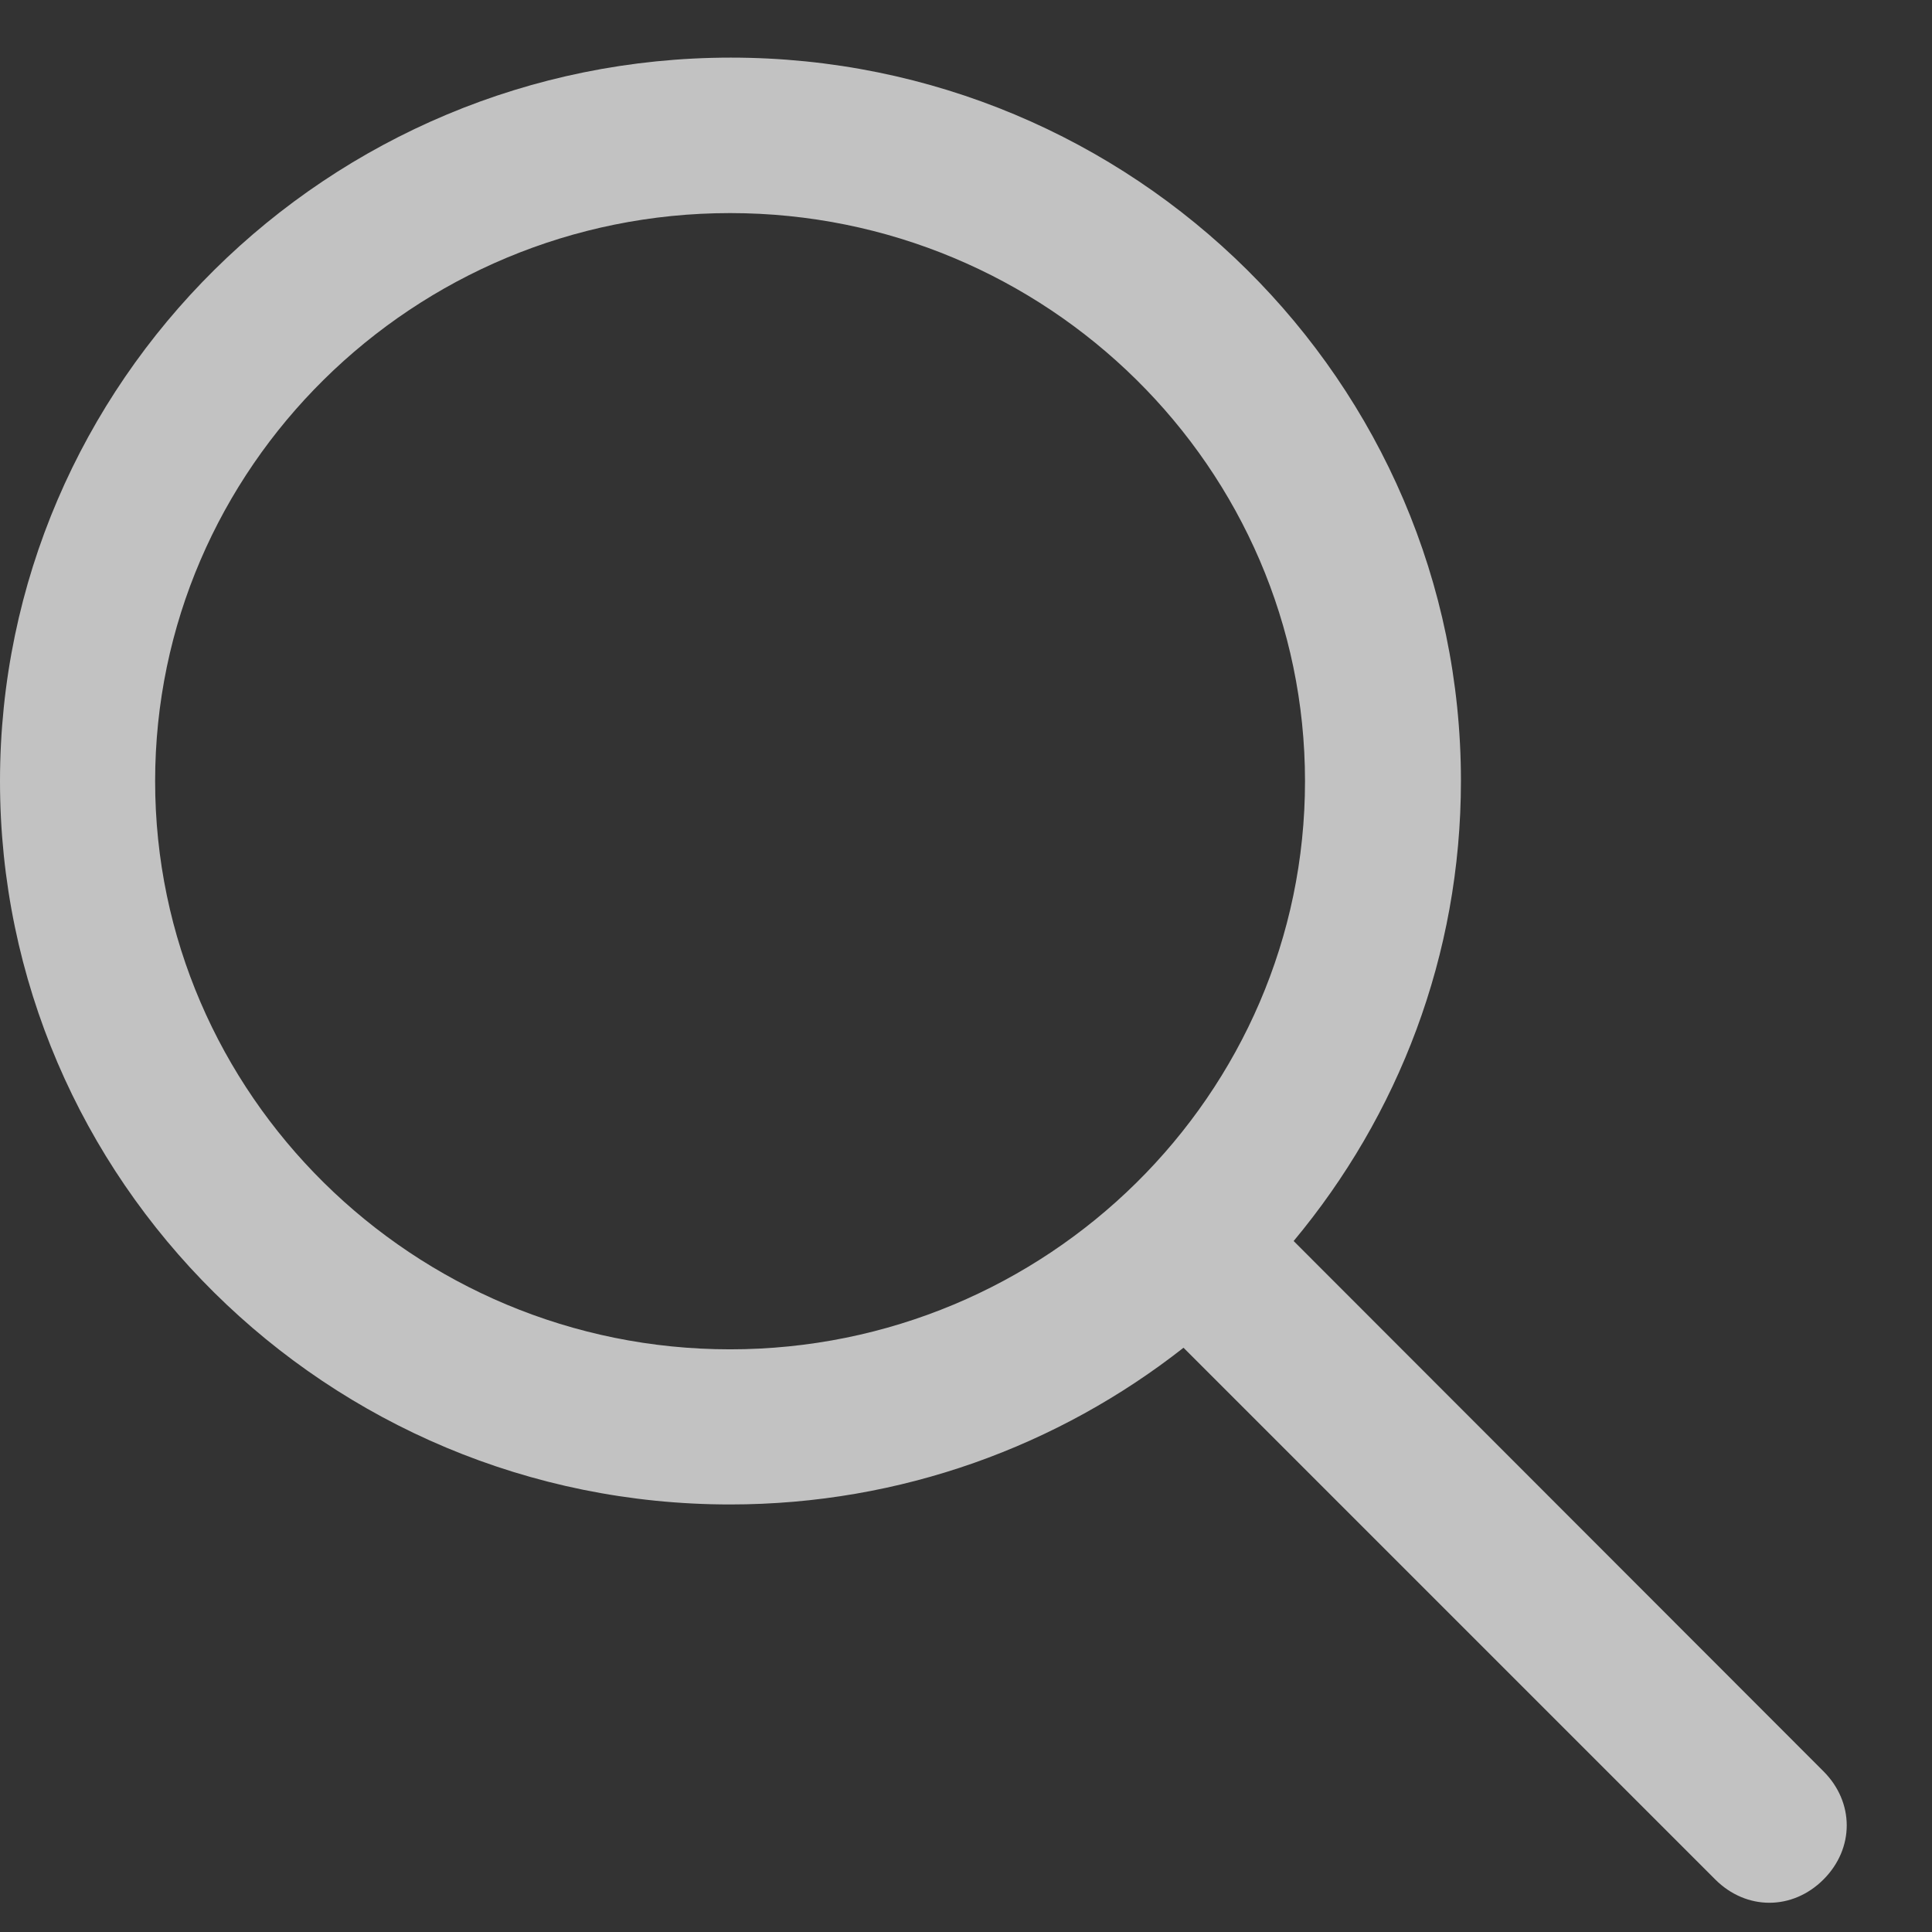 <svg width="17" height="17" viewBox="0 0 17 17" fill="none" xmlns="http://www.w3.org/2000/svg">
<rect x="0" y="0" width="17" height="17" fill="#333333" stroke="none"/>
<path d="M16.045 15.586L11.383 10.92C12.302 9.818 12.855 8.409 12.855 6.871C12.855 3.361 9.974 0.507 6.431 0.507C2.887 0.507 0 3.364 0 6.874C0 10.384 2.881 13.238 6.424 13.238C7.929 13.238 9.315 12.722 10.414 11.859L15.093 16.538C15.366 16.811 15.772 16.811 16.045 16.538C16.318 16.265 16.318 15.859 16.045 15.586ZM1.365 6.874C1.365 4.117 3.637 1.875 6.424 1.875C9.211 1.875 11.483 4.117 11.483 6.874C11.483 9.632 9.211 11.873 6.424 11.873C3.637 11.873 1.365 9.628 1.365 6.874Z" fill="white" fill-opacity="0.7"/>
</svg>

